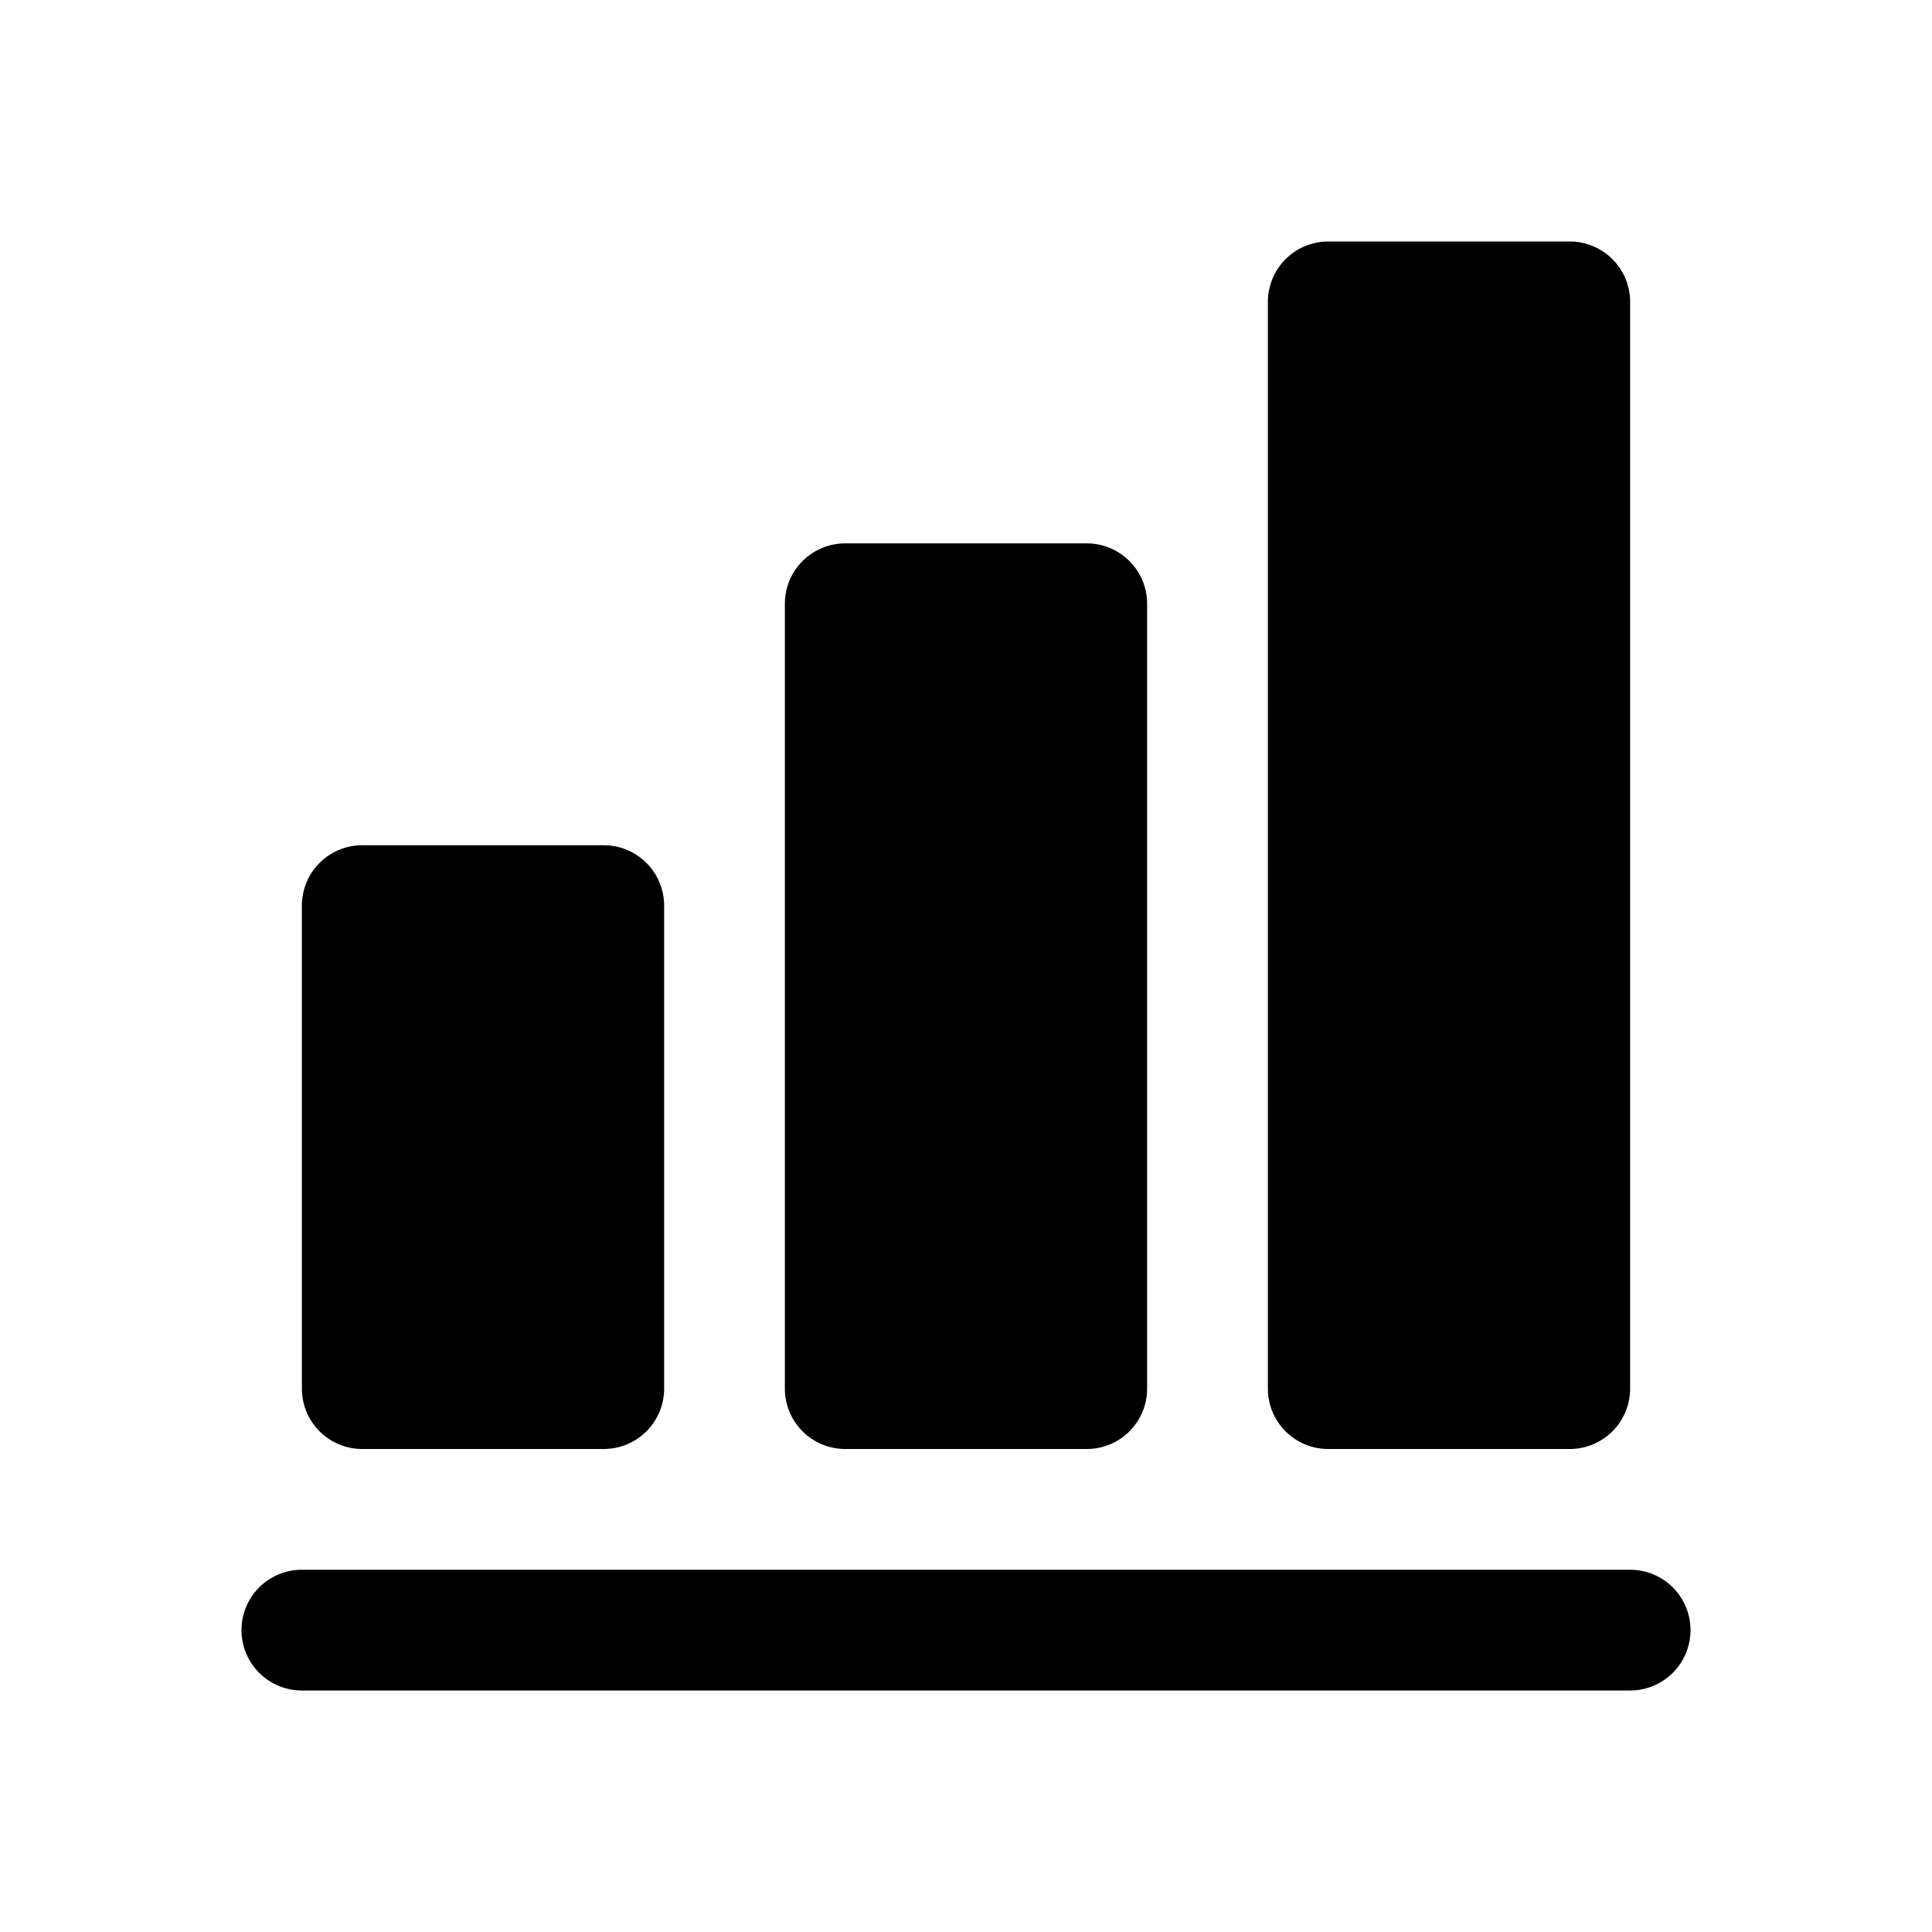 <?xml version="1.0" standalone="no"?><!DOCTYPE svg PUBLIC "-//W3C//DTD SVG 1.1//EN" "http://www.w3.org/Graphics/SVG/1.1/DTD/svg11.dtd"><svg
        class="icon" viewBox="0 0 1024 1024" version="1.1" xmlns="http://www.w3.org/2000/svg" xmlns:xlink="http://www.w3.org/1999/xlink" width="200" height="200"><defs><style type="text/css">@font-face { font-family: feedback-iconfont; src: url("//at.alicdn.com/t/font_1031158_1uhr8ri0pk5.eot?#iefix") format("embedded-opentype"), url("//at.alicdn.com/t/font_1031158_1uhr8ri0pk5.woff2") format("woff2"), url("//at.alicdn.com/t/font_1031158_1uhr8ri0pk5.woff") format("woff"), url("//at.alicdn.com/t/font_1031158_1uhr8ri0pk5.ttf") format("truetype"), url("//at.alicdn.com/t/font_1031158_1uhr8ri0pk5.svg#iconfont") format("svg"); }
</style></defs><path d="M864 832a32 32 0 0 1 0 64H160a32 32 0 0 1 0-64h704zM576 288a32 32 0 0 1 32 32v416a32 32 0 0 1-32 32h-128a32 32 0 0 1-32-32V320a32 32 0 0 1 32-32h128z m-256 160a32 32 0 0 1 32 32v256a32 32 0 0 1-32 32H192a32 32 0 0 1-32-32v-256a32 32 0 0 1 32-32h128zM832 128a32 32 0 0 1 32 32v576a32 32 0 0 1-32 32h-128a32 32 0 0 1-32-32V160a32 32 0 0 1 32-32h128z"/></svg>